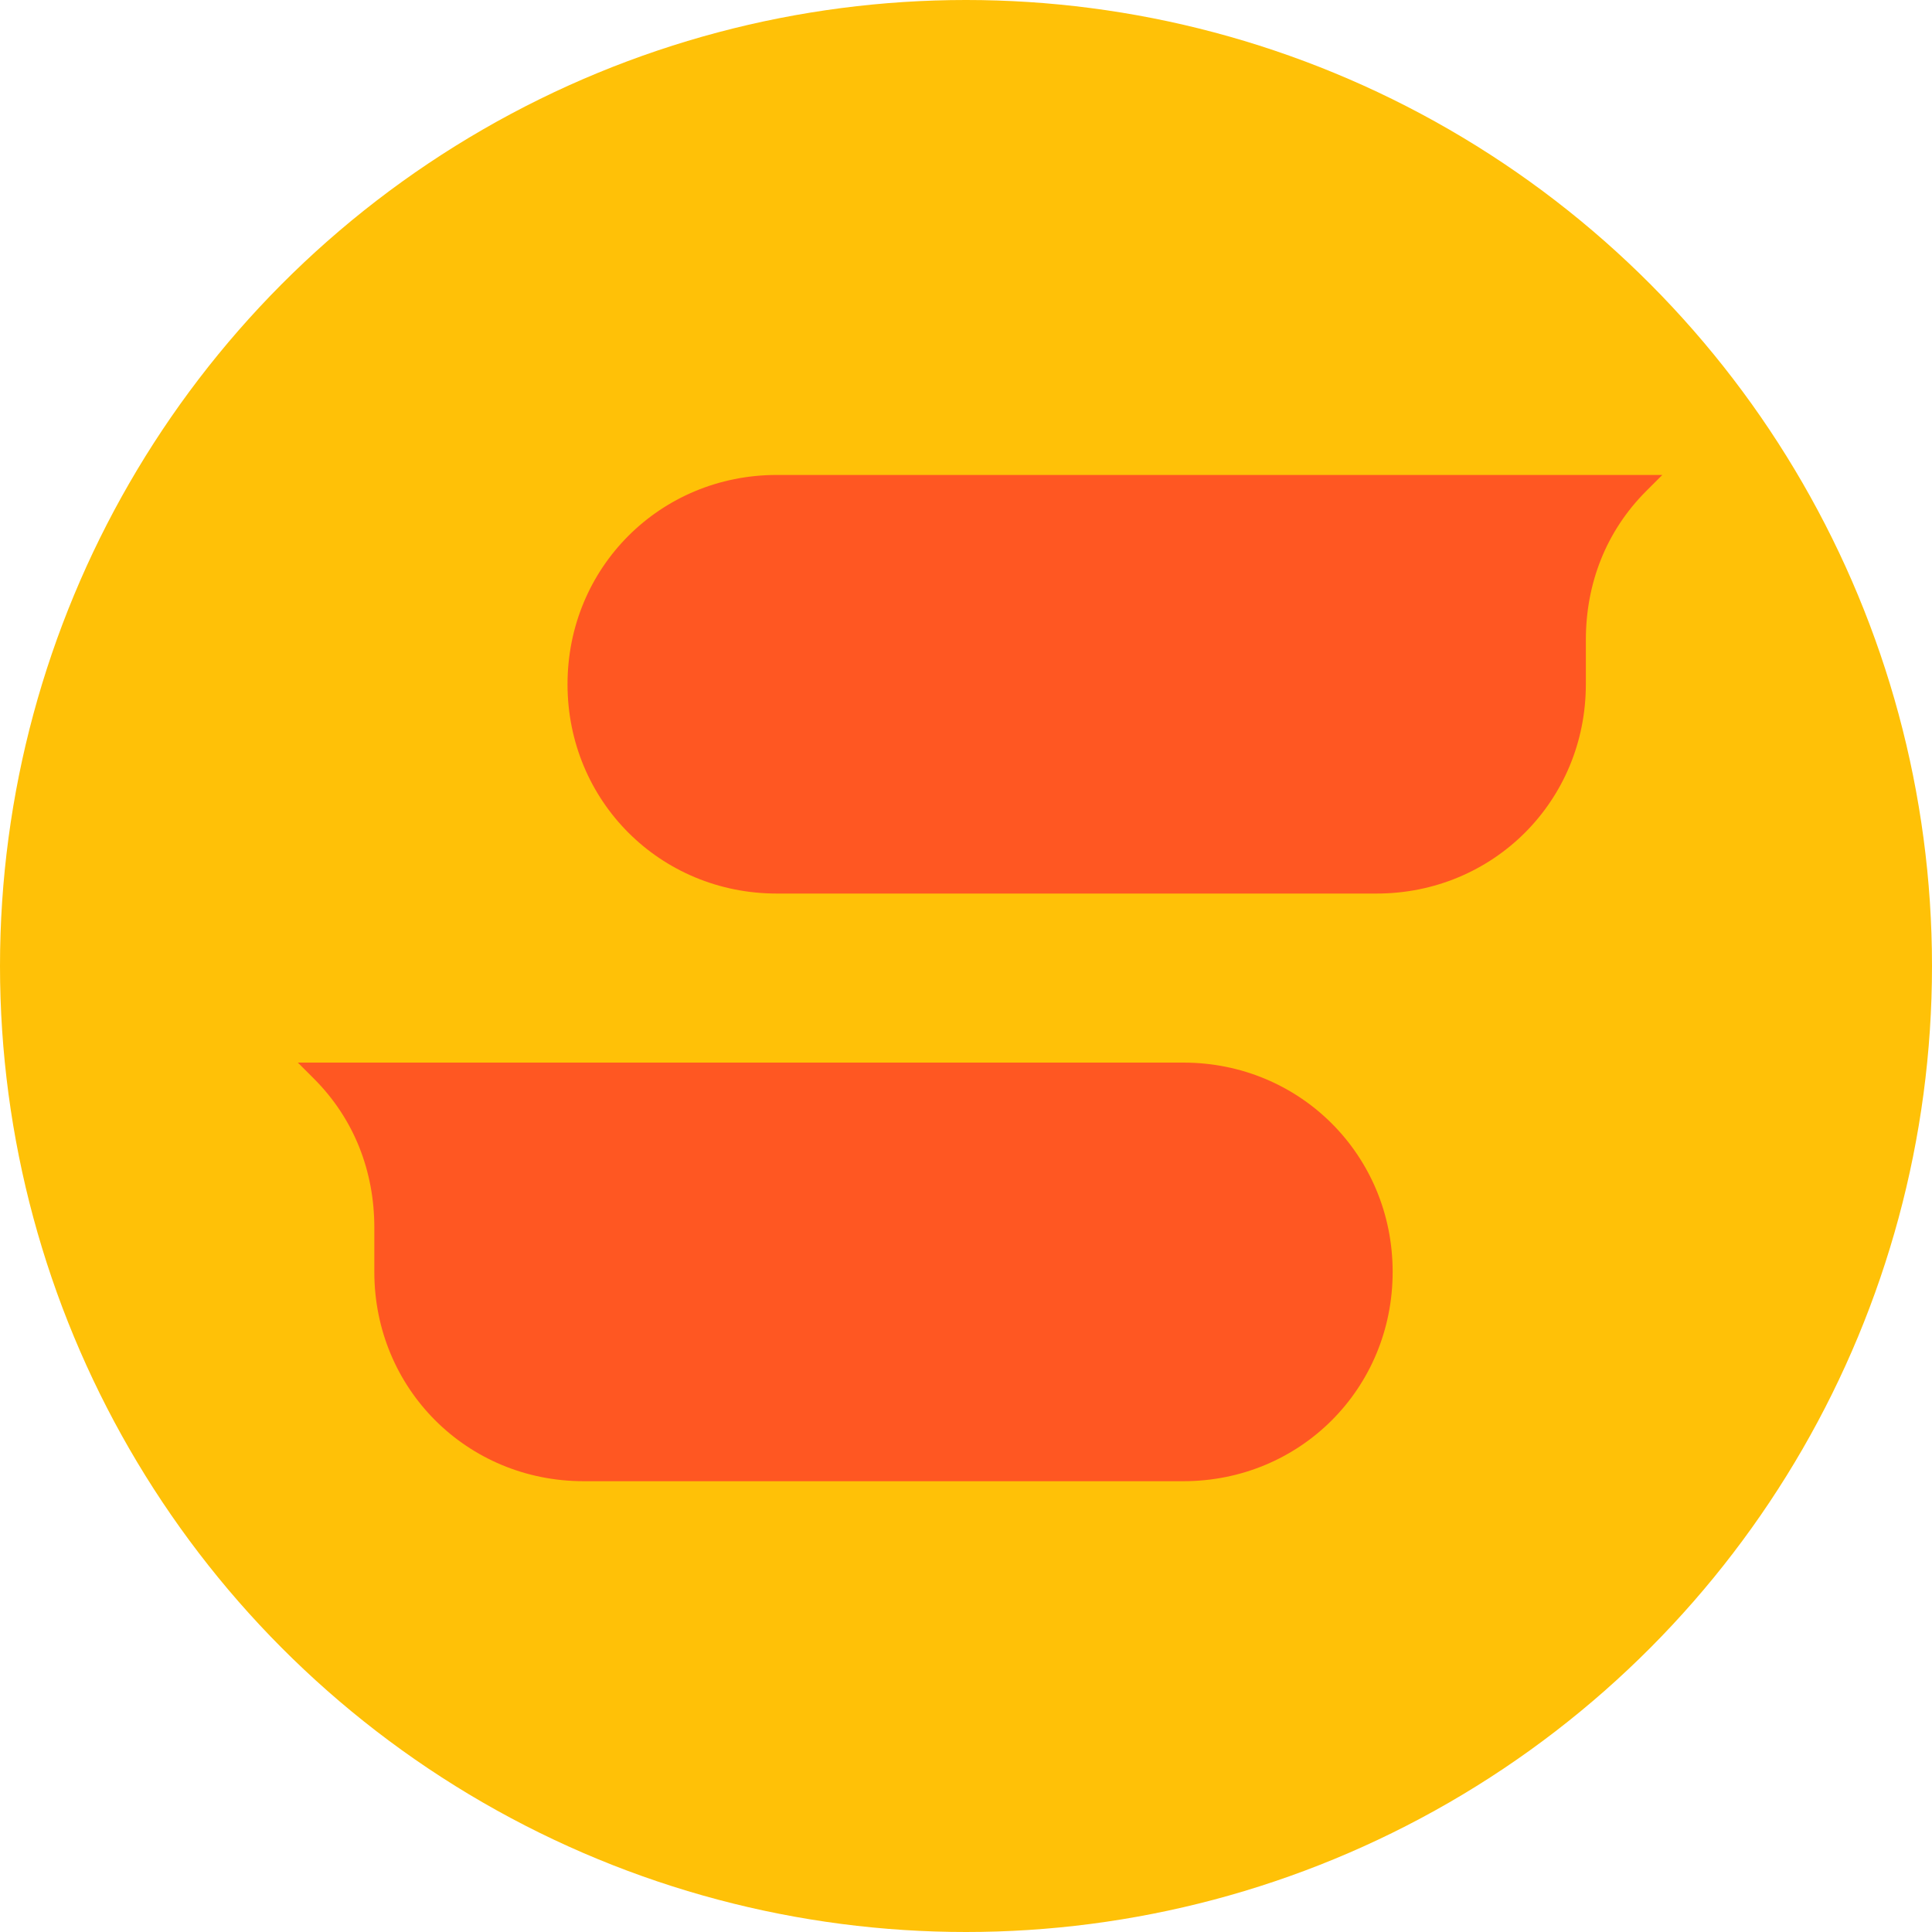 <?xml version="1.0" encoding="utf-8"?>
<!-- Generator: Adobe Illustrator 18.1.1, SVG Export Plug-In . SVG Version: 6.00 Build 0)  -->
<svg version="1.1" id="Layer_1" xmlns="http://www.w3.org/2000/svg" xmlns:xlink="http://www.w3.org/1999/xlink" x="0px" y="0px"
	 viewBox="0 0 48 48" enable-background="new 0 0 48 48" xml:space="preserve">
<g>
	<circle fill="#FFC107" cx="24" cy="24" r="24"/>
	<path fill="#FF5722" d="M39.4,11.8h1.9l-0.4,0.4c-1,1-1.5,2.3-1.5,3.7V17c0,2.9-2.3,5.2-5.2,5.2H19.3c-2.9,0-5.2-2.3-5.2-5.2v0
		c0-2.9,2.3-5.2,5.2-5.2H39.4z"/>
	<path fill="#FF5722" d="M9.3,26.4H7.4l0.4,0.4c1,1,1.5,2.3,1.5,3.7v1.1c0,2.9,2.3,5.2,5.2,5.2h14.9c2.9,0,5.2-2.3,5.2-5.2v0
		c0-2.9-2.3-5.2-5.2-5.2H9.3z"/>
</g>
</svg>
